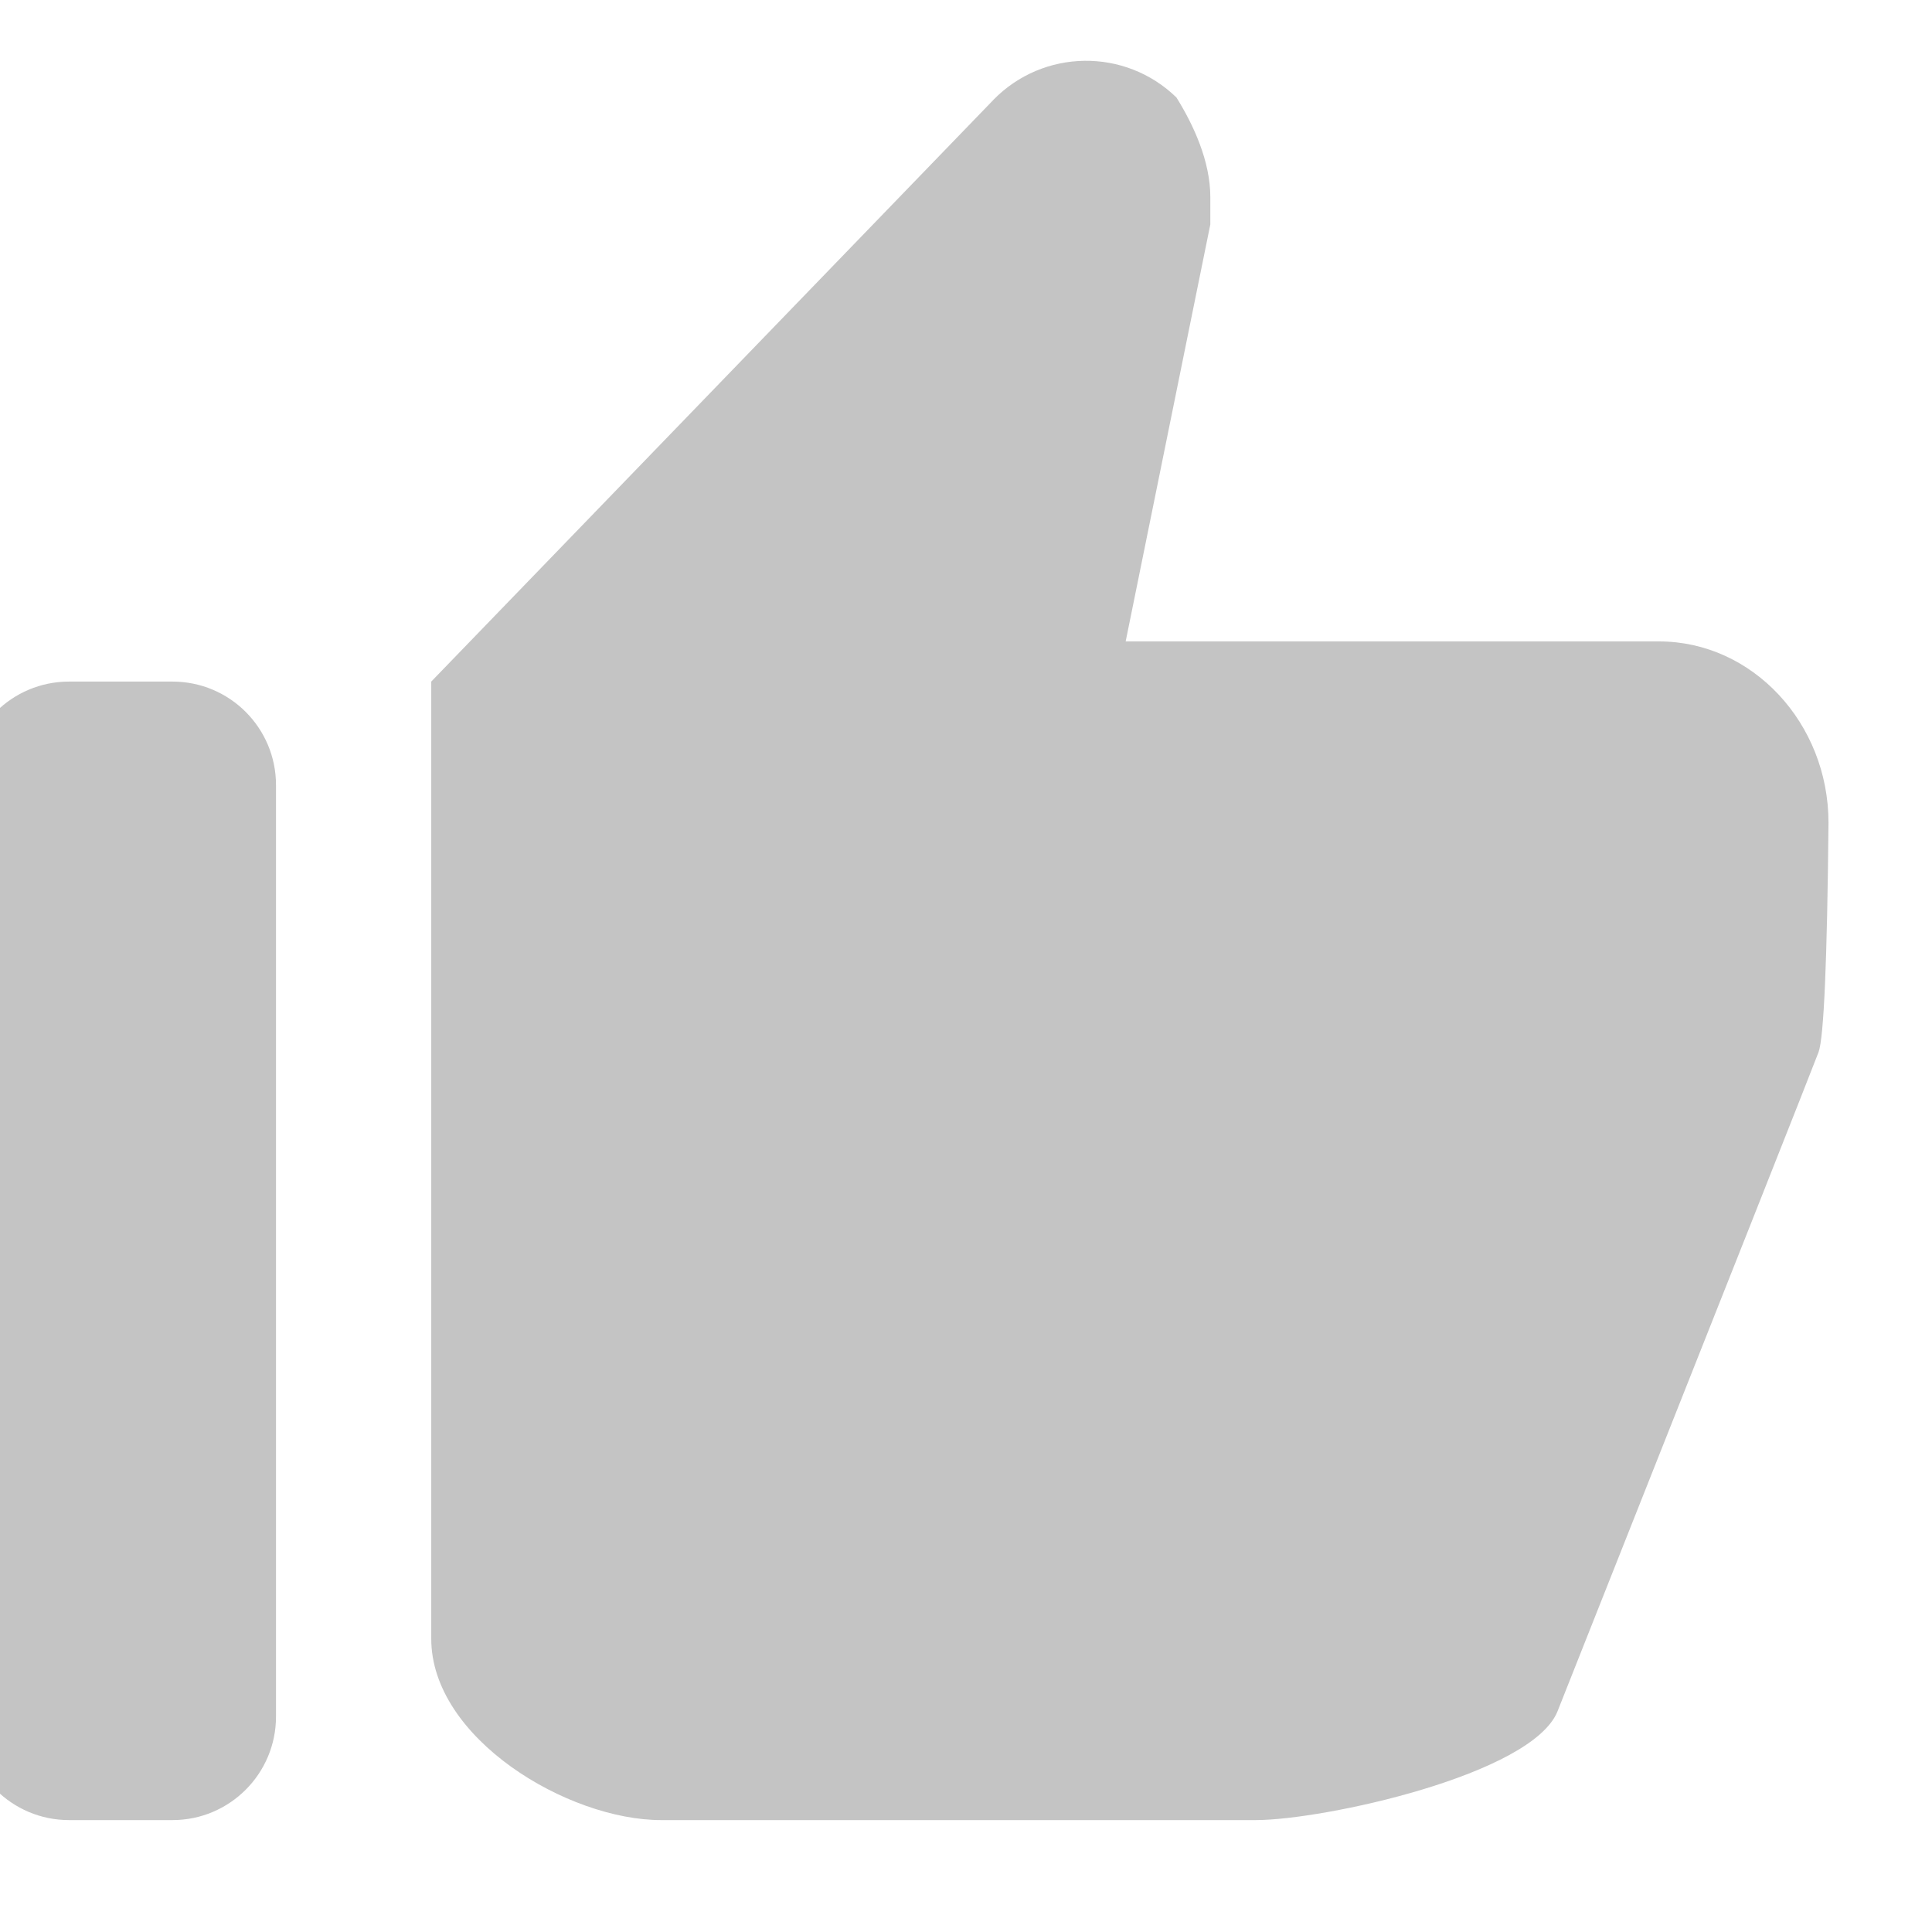 <svg width="28" height="28" viewBox="0 0 28 28" fill="none" xmlns="http://www.w3.org/2000/svg" xmlns:xlink="http://www.w3.org/1999/xlink">
<path d="M1,26.378C0.172,26.378 -0.5,25.706 -0.5,24.878L-0.5,11.378C-0.5,10.549 0.172,9.878 1,9.878L2.5,9.878C3.328,9.878 4,10.549 4,11.378L4,24.878C4,25.706 3.328,26.378 2.5,26.378L1,26.378ZM24.045,9.296C25.395,9.296 26.5,10.479 26.5,11.924C26.481,13.933 26.432,15.041 26.356,15.248C26.279,15.455 25.018,18.639 22.573,24.801C22.205,25.721 19.18,26.378 18.199,26.378L9.58,26.378C8.23,26.378 6.25,25.195 6.25,23.75L6.25,9.878L14.391,1.454L14.395,1.449C15.119,0.706 16.307,0.69 17.05,1.413C17.295,1.807 17.541,2.333 17.541,2.858C17.541,2.99 17.541,3.121 17.541,3.252L16.314,9.296L24.045,9.296Z" clip-rule="evenodd" fill-rule="evenodd" fill="#C4C4C4"/>
</svg>
